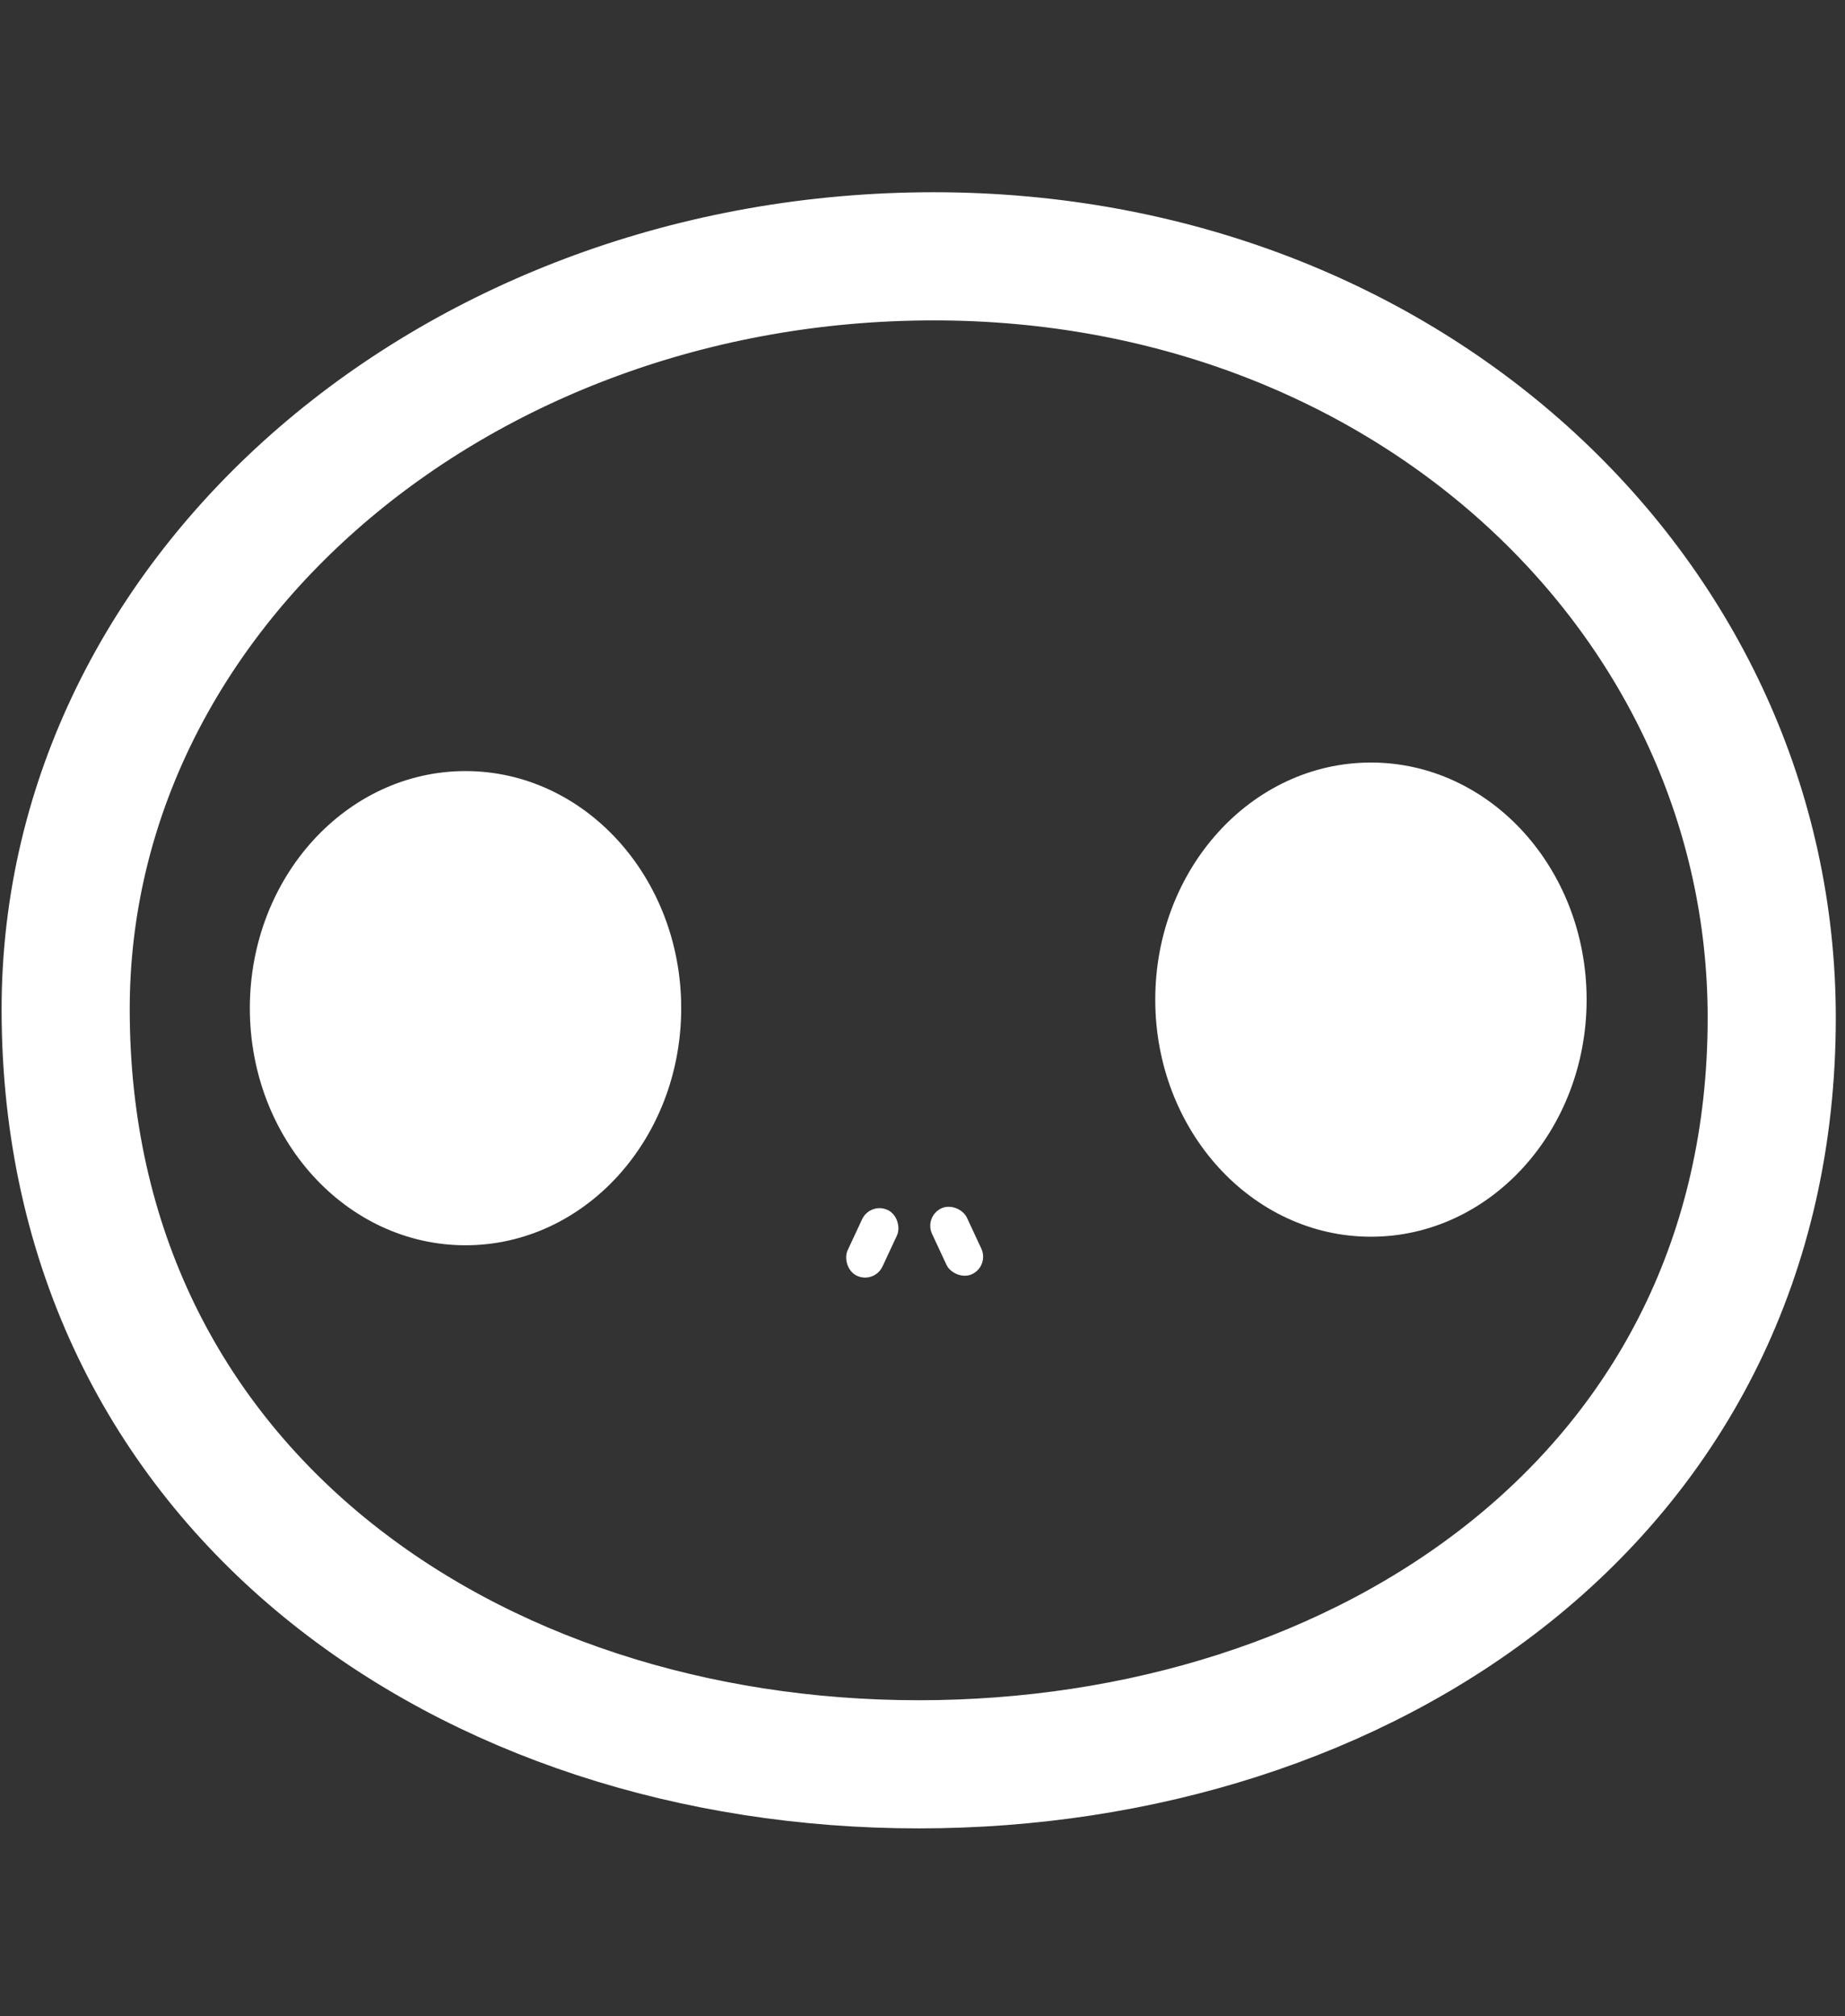 <svg xmlns="http://www.w3.org/2000/svg" width="432" height="472" fill="none" stroke="#ffffff" viewBox="0 0 432 472"><rect x="0" y="0" width="432" height="472" fill="#333333" stroke="none"/><g><path stroke-width="30" d="M218.632,60C107.088,60,15.374,138.248,15.374,236.252C15.374,292.38,39.034,336.722,75.978,366.934C112.825,397.067,162.68,413,215.11,413C266.913,413,316.754,397.512,353.75,367.861C390.854,338.124,414.845,294.27,414.845,238.237C414.845,140.526,330.503,60,218.632,60Z"/><ellipse cx="109" cy="236" fill="#ffffff" rx="50" ry="55"/><ellipse cx="321" cy="234" fill="#ffffff" rx="50" ry="55"/><rect width="8" height="16" x="204" y="282" fill="#ffffff" rx="4" transform="rotate(25 204 282)"/><rect width="8" height="16" x="217" y="285" fill="#ffffff" rx="4" transform="rotate(-25 217 285)"/></g></svg>